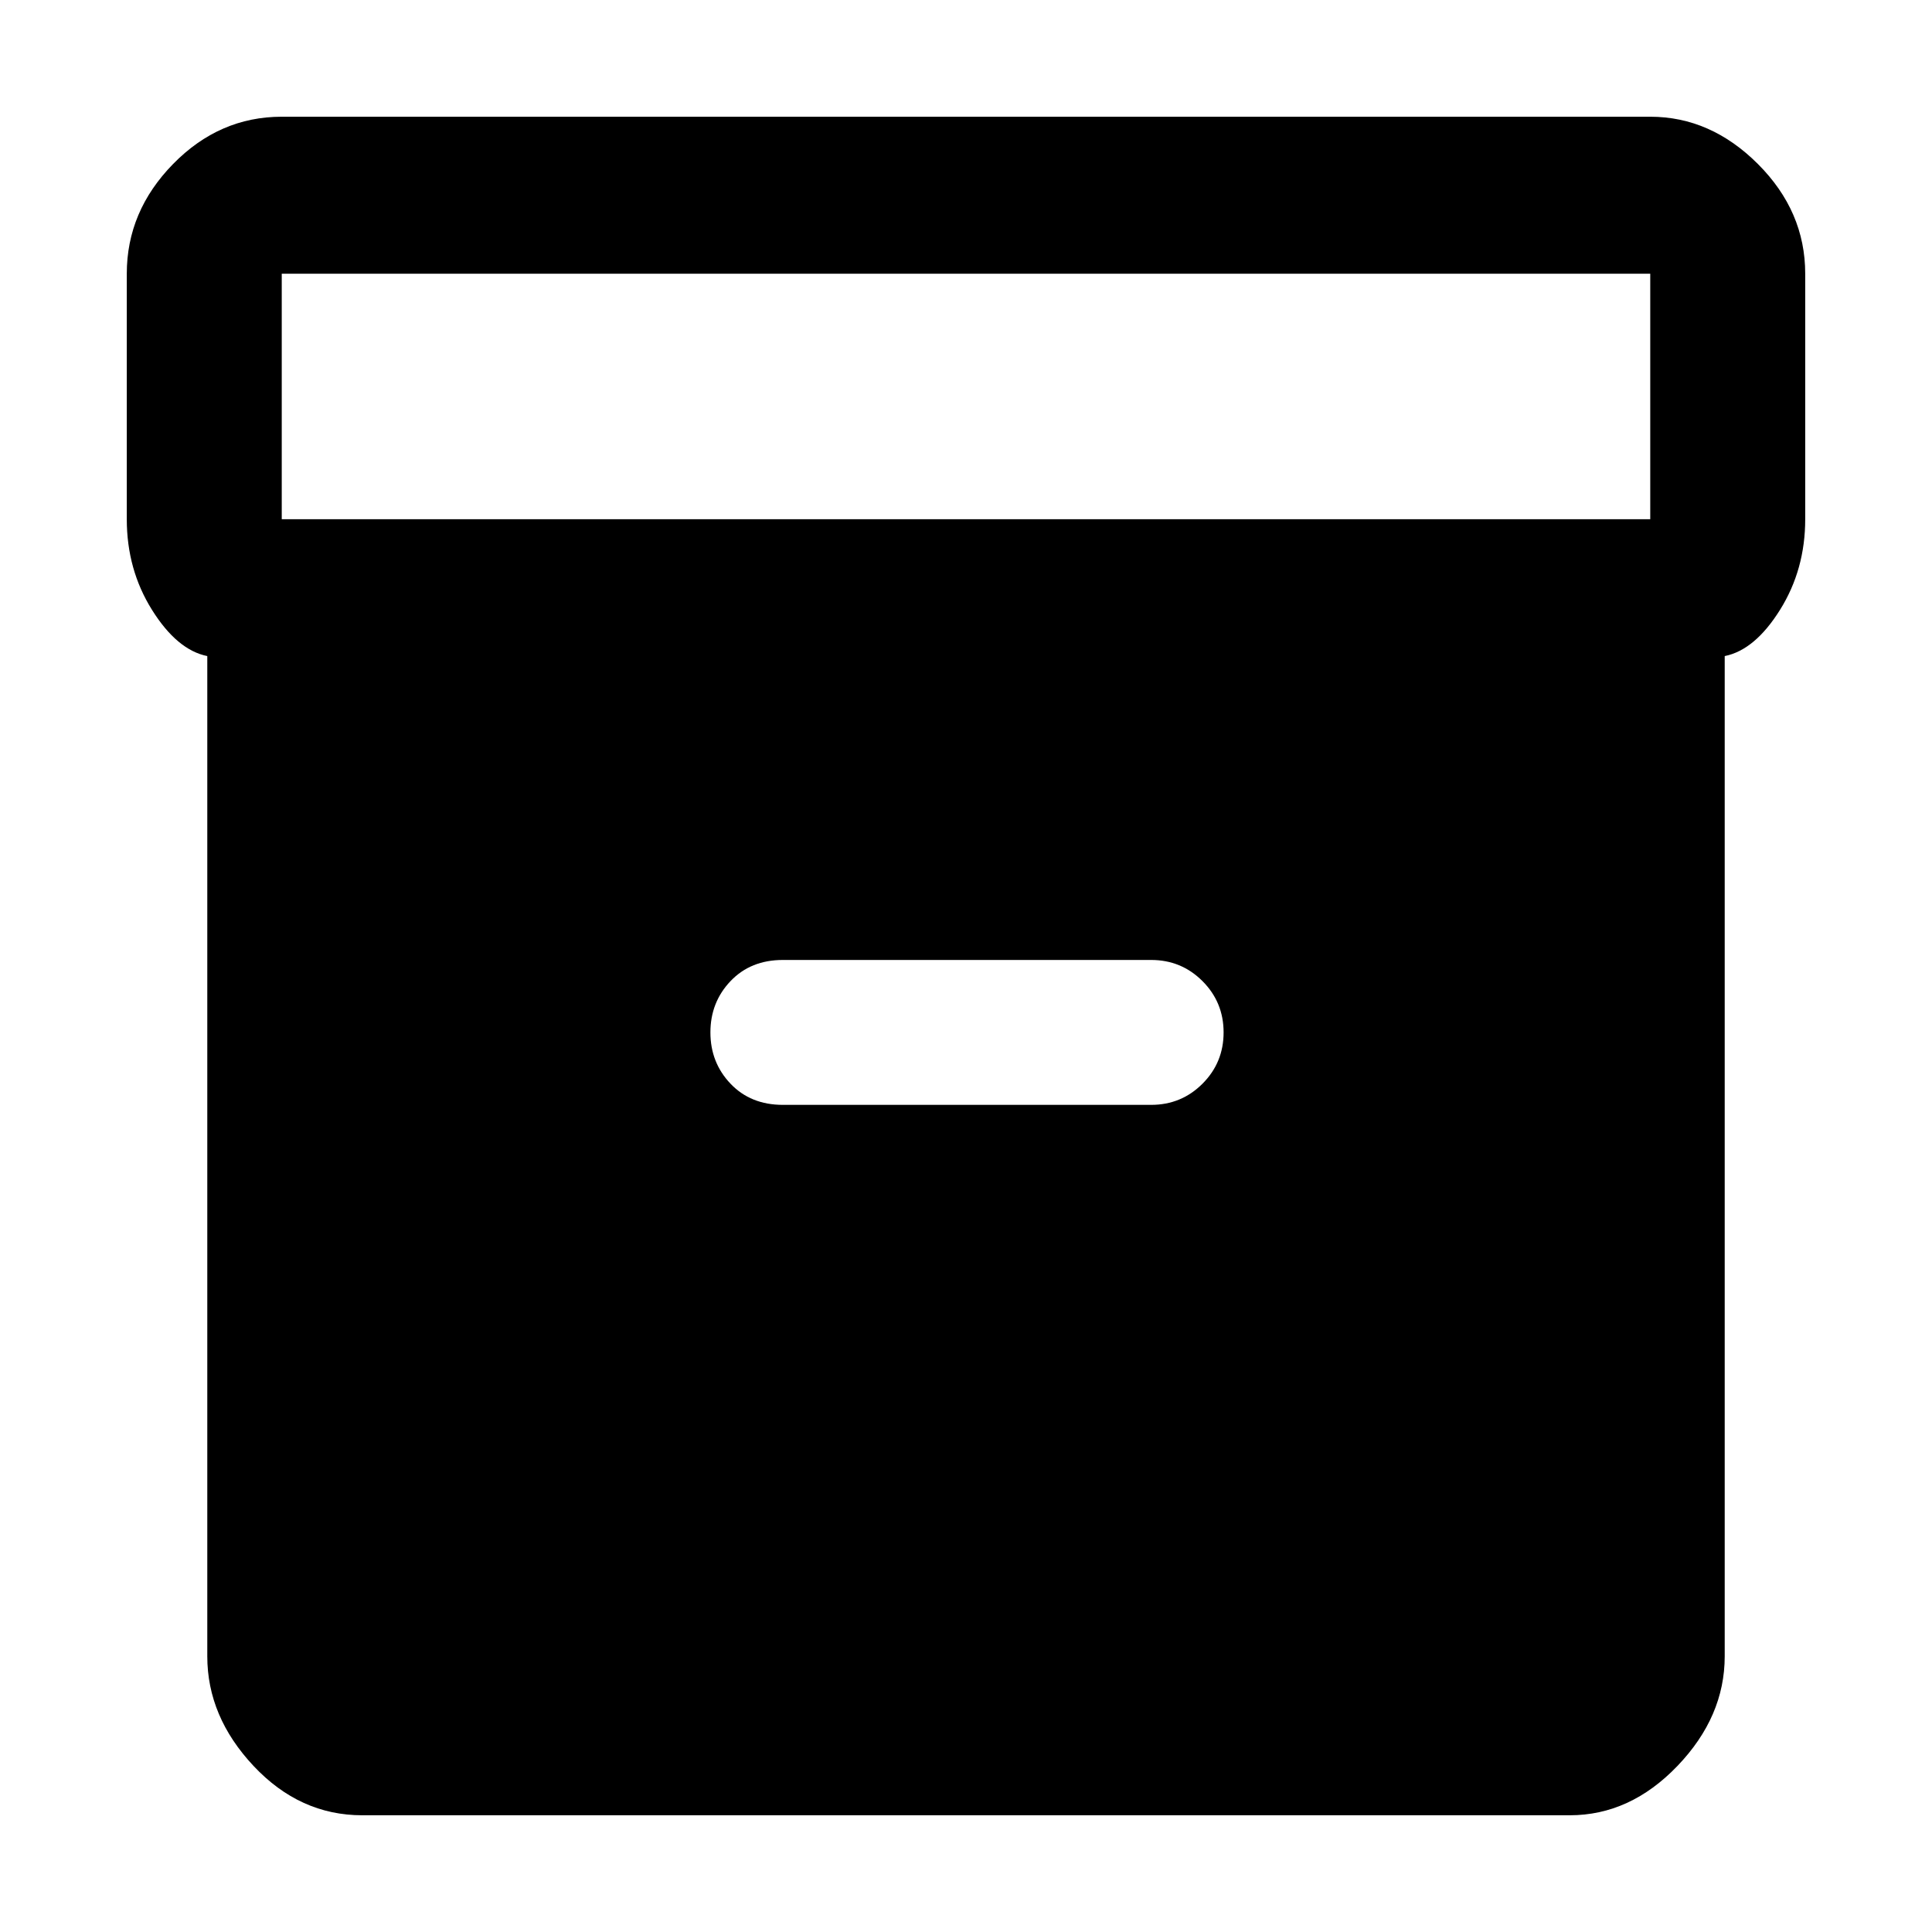 <svg xmlns="http://www.w3.org/2000/svg" height="48" width="48"><path d="M9 45.1Q7.45 45.1 6.3 43.875Q5.15 42.65 5.15 41.15V16.3Q4.4 16.15 3.775 15.15Q3.15 14.15 3.15 12.9V6.8Q3.15 5.25 4.3 4.075Q5.45 2.9 7 2.9H41Q42.5 2.9 43.675 4.075Q44.85 5.25 44.85 6.8V12.9Q44.85 14.15 44.225 15.15Q43.6 16.15 42.85 16.3V41.15Q42.85 42.65 41.675 43.875Q40.5 45.1 39 45.1ZM41 12.9Q41 12.9 41 12.9Q41 12.9 41 12.9V6.8Q41 6.8 41 6.8Q41 6.8 41 6.8H7Q7 6.8 7 6.8Q7 6.8 7 6.8V12.9Q7 12.9 7 12.9Q7 12.9 7 12.9ZM19.45 27.45H28.6Q29.35 27.45 29.875 26.925Q30.4 26.4 30.4 25.65Q30.4 24.9 29.875 24.375Q29.35 23.85 28.6 23.85H19.45Q18.65 23.85 18.15 24.375Q17.65 24.9 17.65 25.65Q17.65 26.4 18.15 26.925Q18.65 27.45 19.45 27.45Z"/></svg>